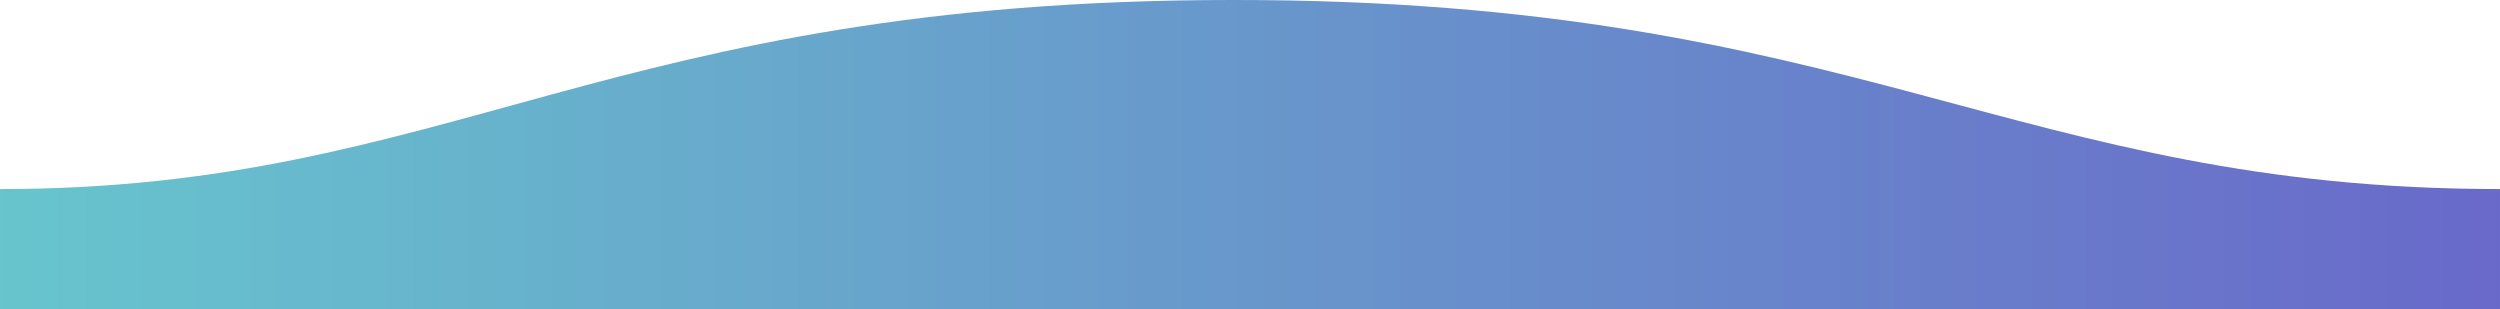 <svg xmlns="http://www.w3.org/2000/svg" width="1600" height="198">
  <defs>
    <linearGradient id="a" x1="0%" x2="100%" y1="0%" y2="0%">
      <stop stop-color="#6969ca" offset="0%"/>
      <stop stop-color="#67c5cd" offset="100%"/>

    </linearGradient>
  </defs>
  <path fill="url(#a)" fill-rule="evenodd" d="M.005 121C311 121 409.898-.25 811 0c400 0 500 121 789 121v77H0s.005-48 .005-77z" transform="matrix(-1 0 0 1 1600 0)"/>
</svg>
